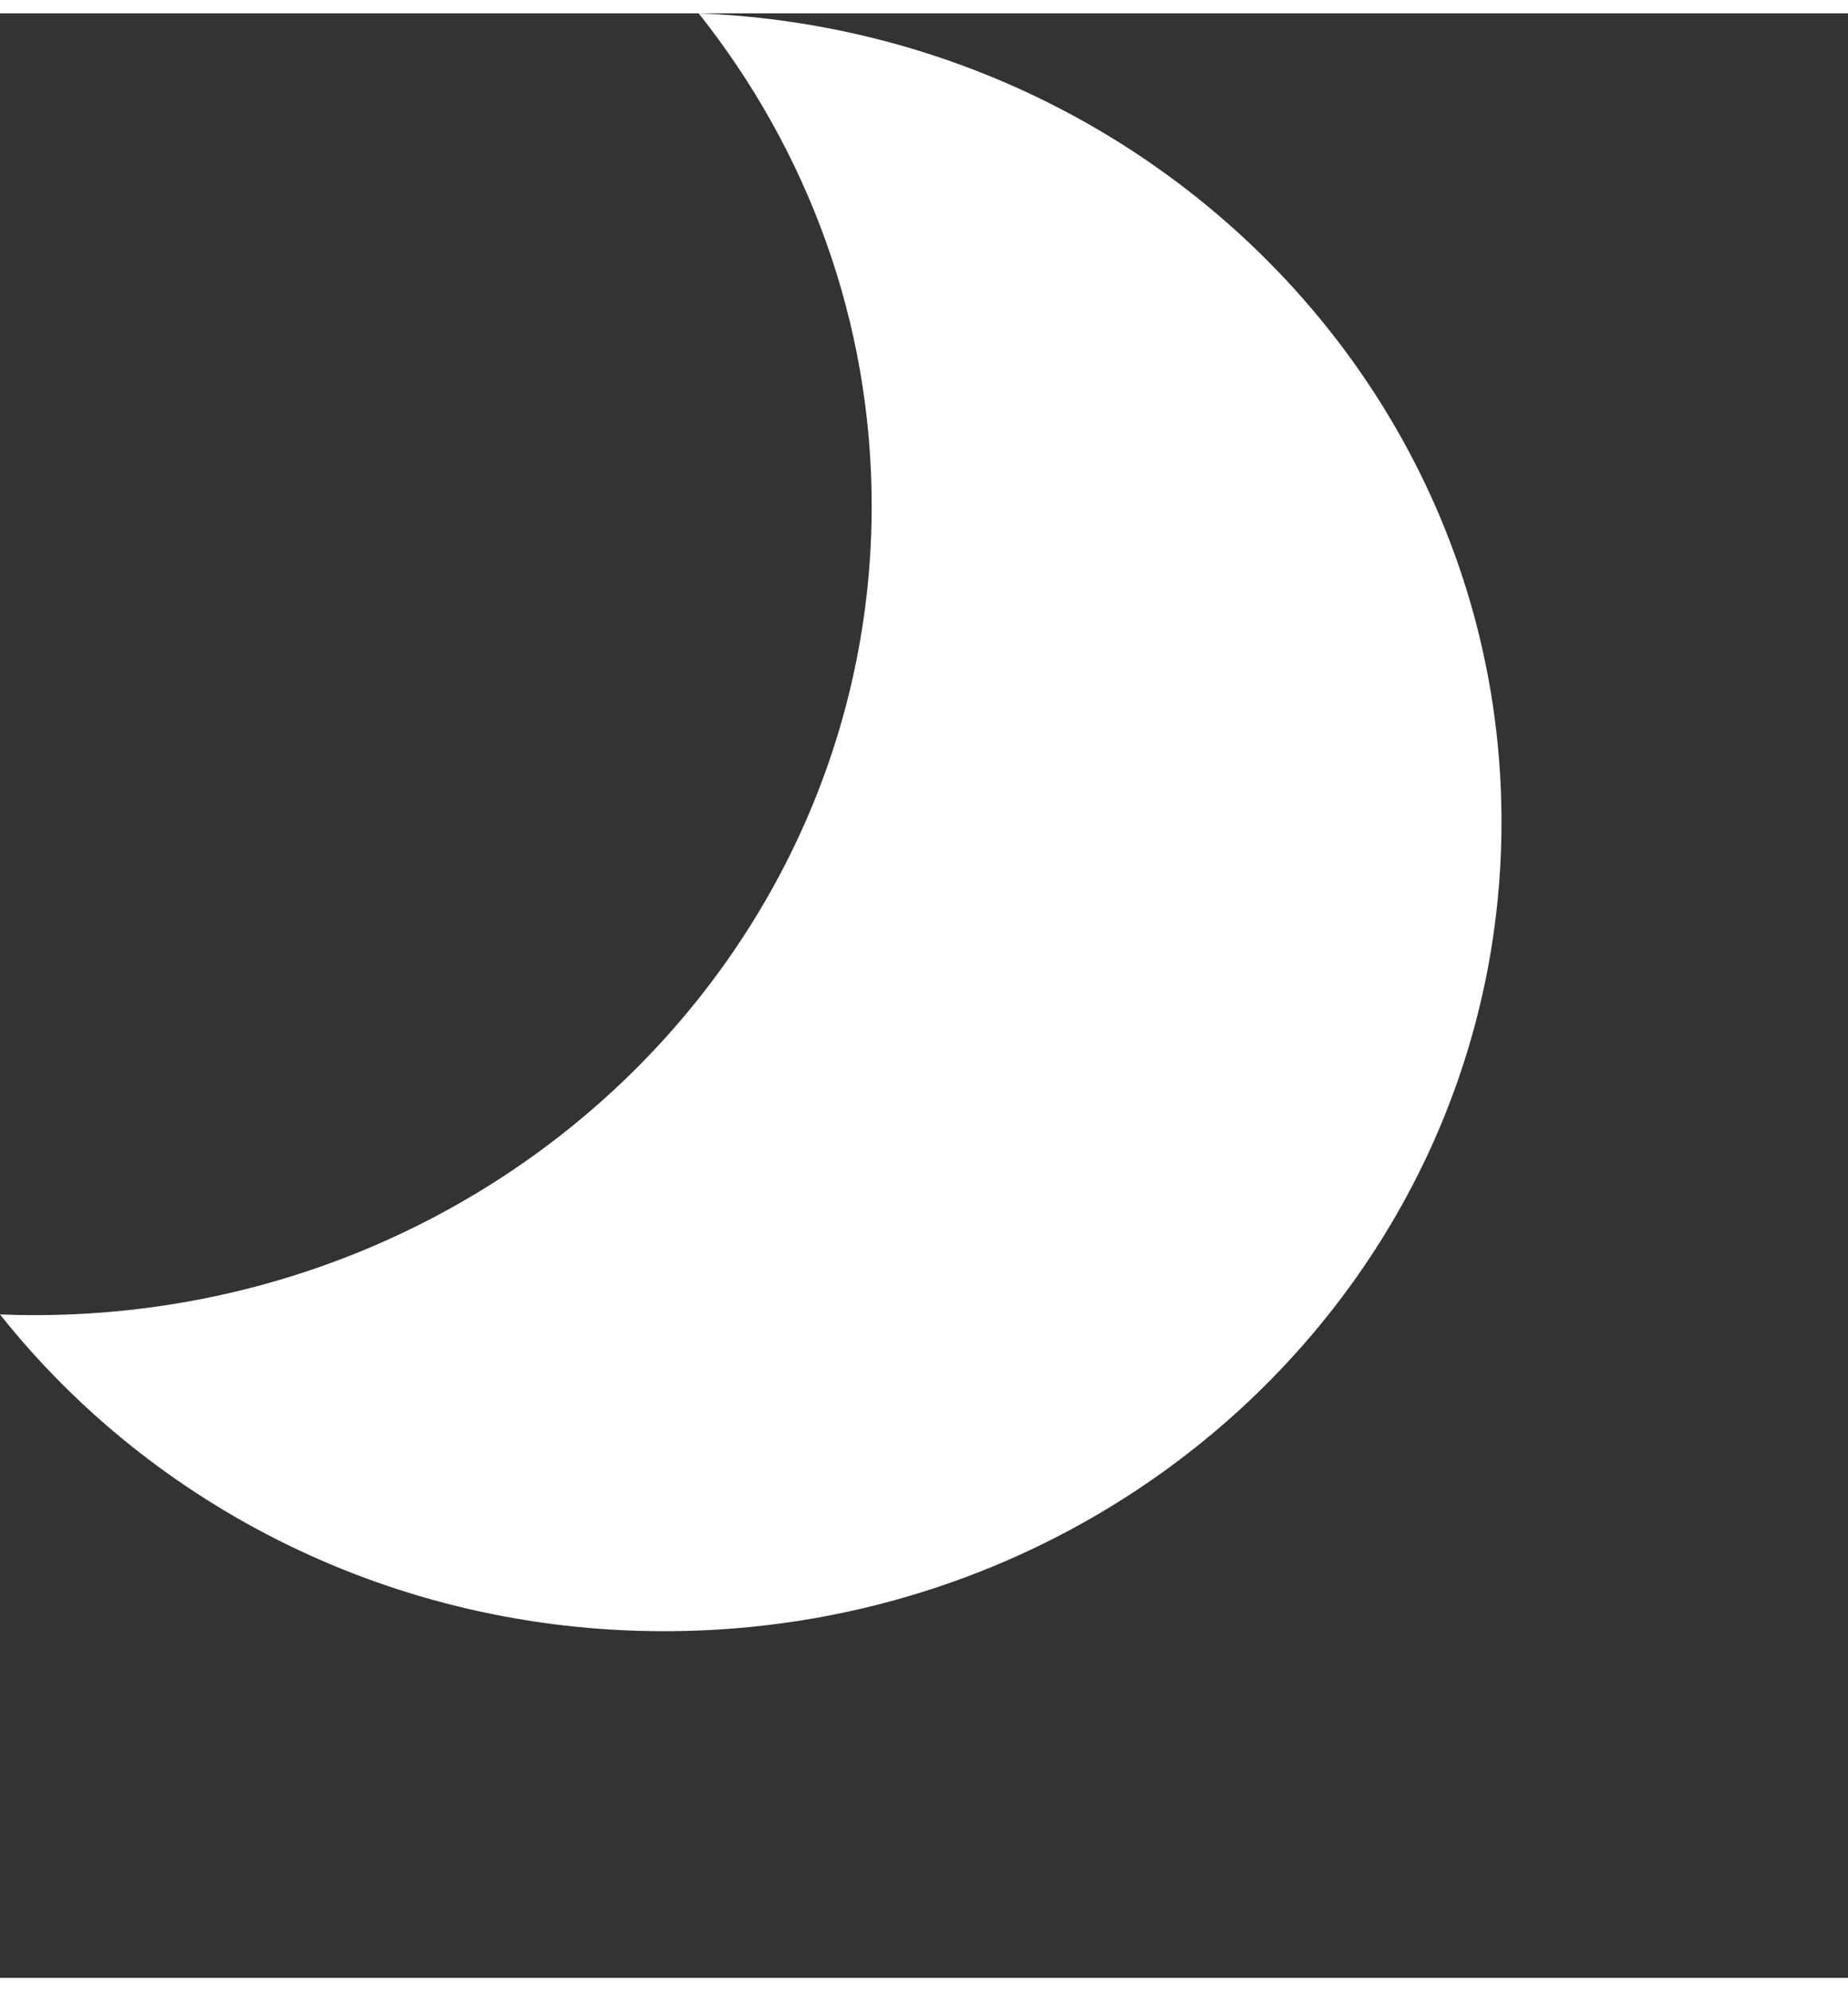 <svg width="13" height="14" viewBox="0 0 16 17" fill="none" xmlns="http://www.w3.org/2000/svg">
<rect x="0" y="0" width="16" height="17" fill="#333333" stroke="none"/>
<path d="M6.049 0C6.987 1.181 7.547 2.657 7.547 4.262C7.547 8.129 4.301 11.265 0.298 11.265C0.197 11.265 0.099 11.263 0 11.259C1.325 12.926 3.409 14 5.751 14C9.754 14 13 10.864 13 6.997C13 3.225 9.915 0.152 6.049 0Z" fill="white"/>
</svg>
